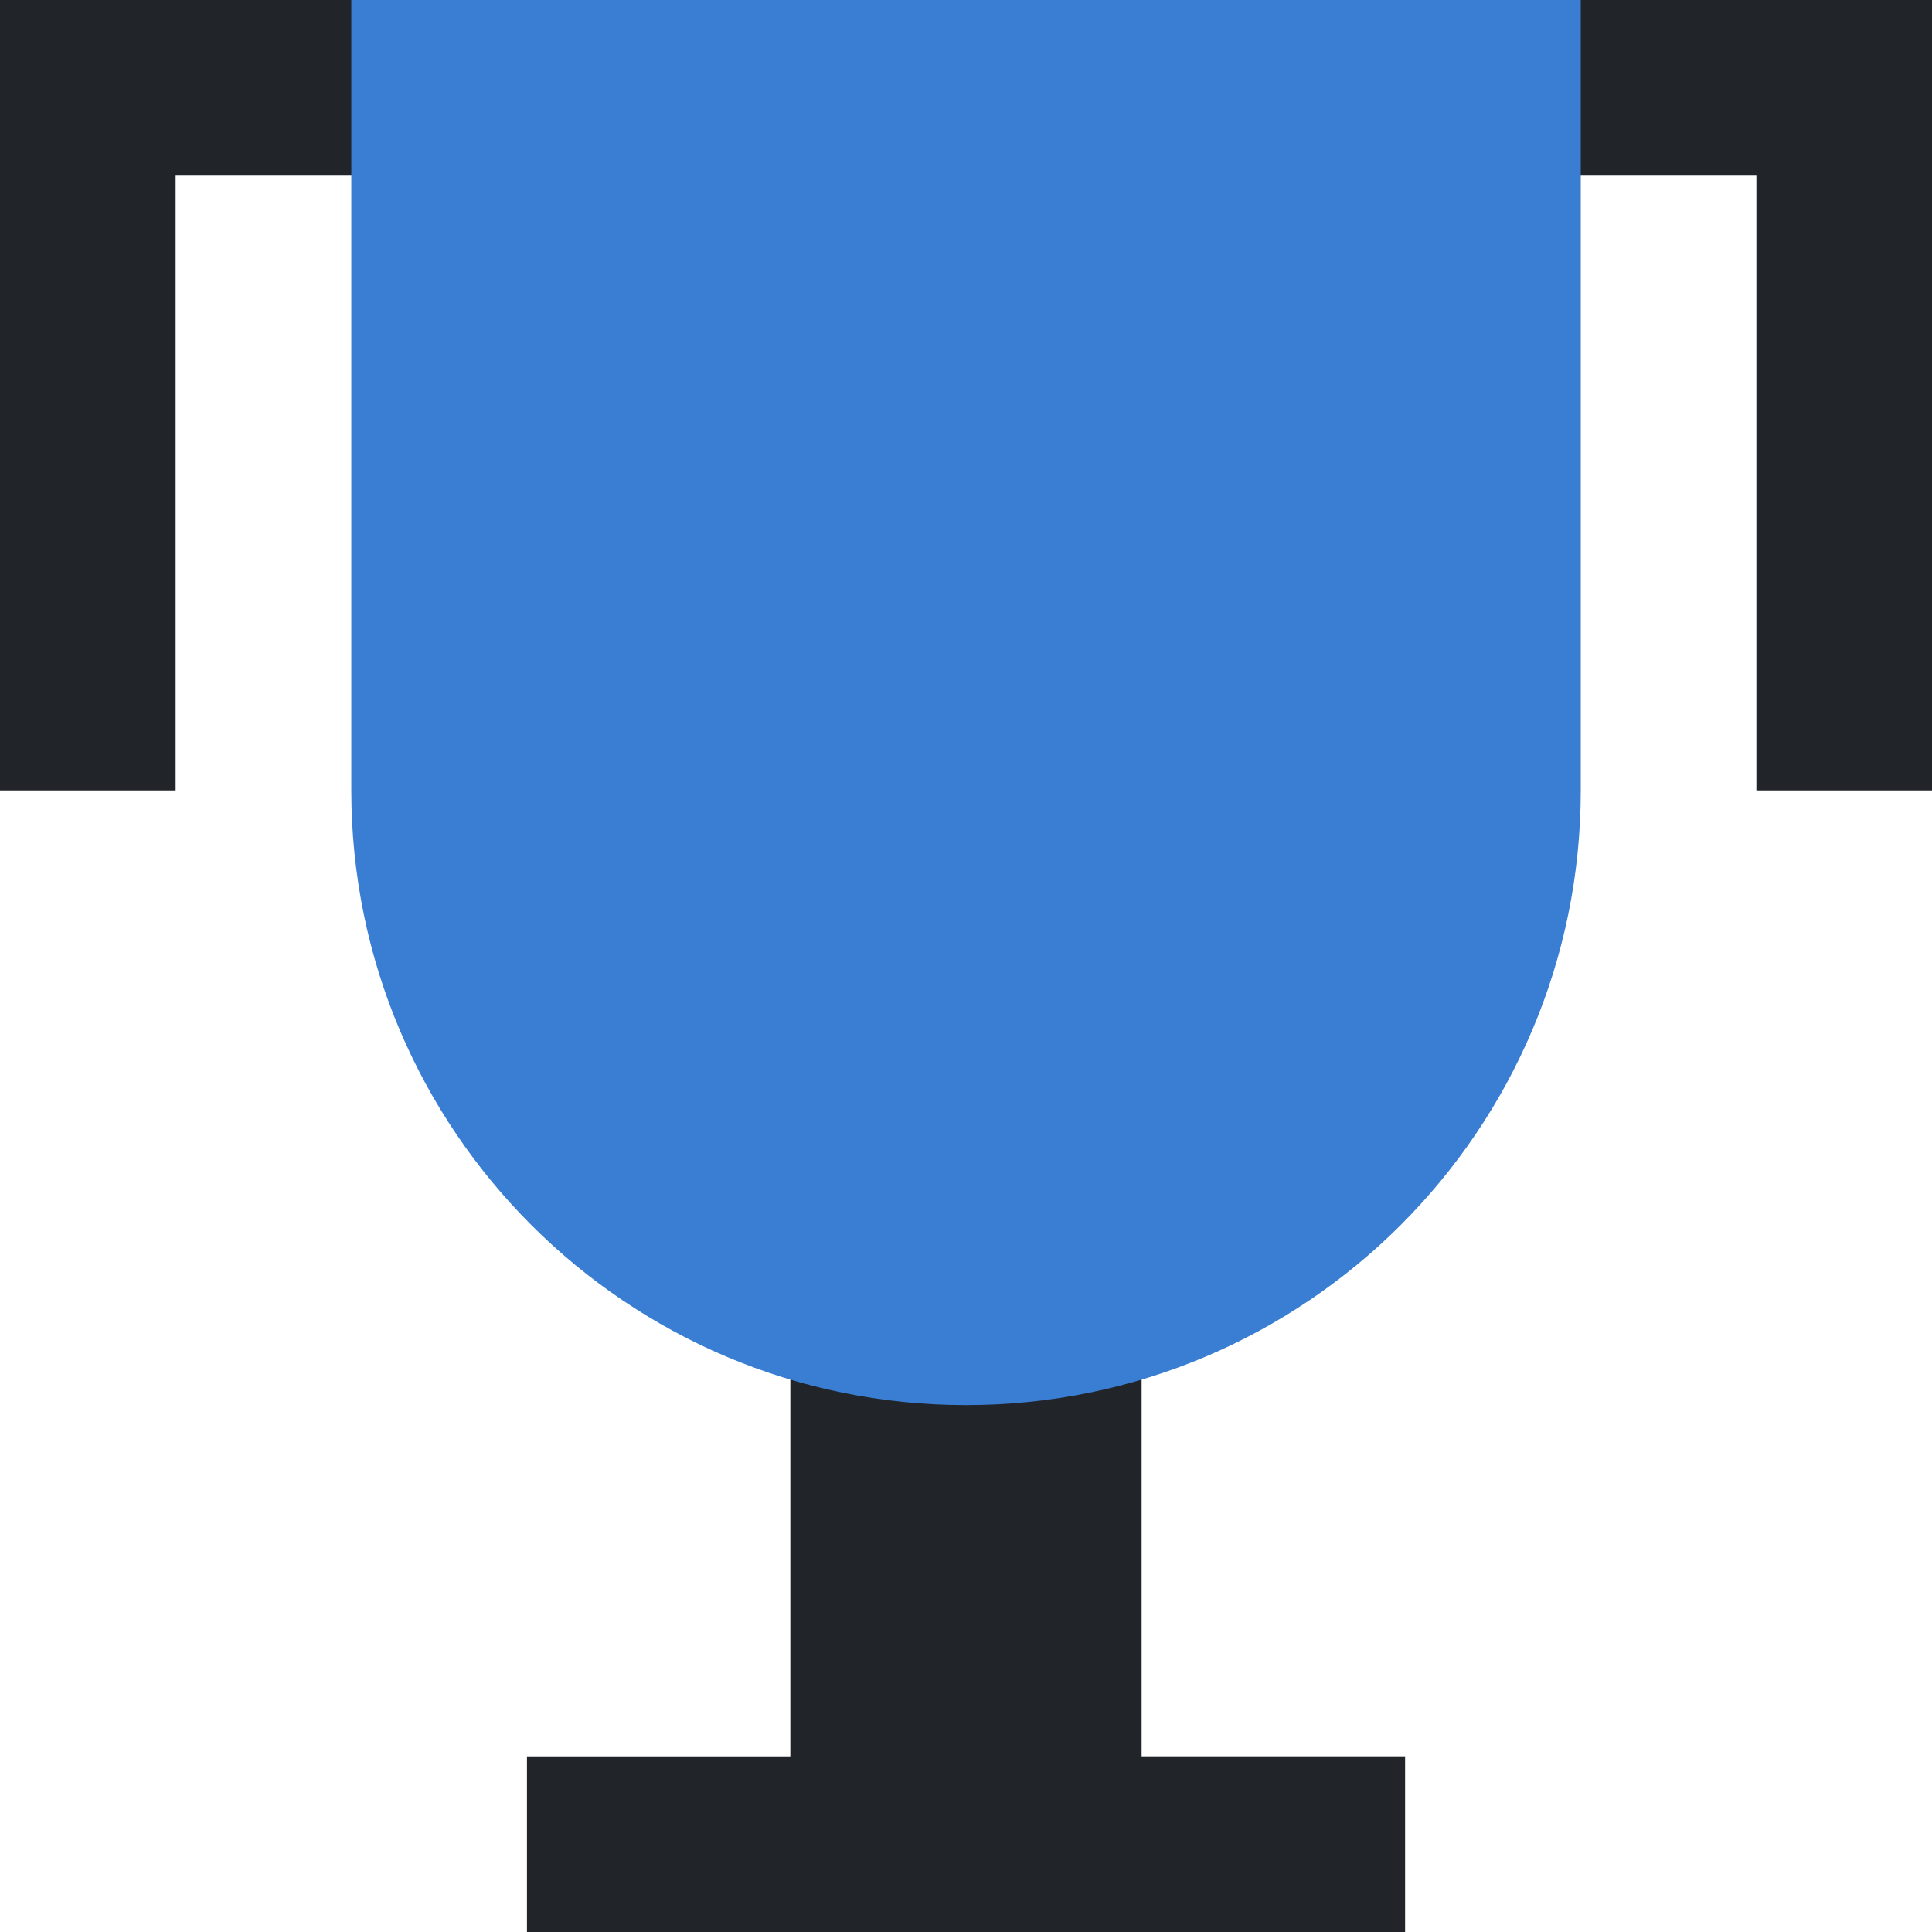 <svg xmlns="http://www.w3.org/2000/svg" fill="none" viewBox="0 0 40 40"><path fill="#212529" fill-rule="evenodd" d="M0 0H40v16.364h-3.636V3.636H3.636v12.728H0V0Zm29.09 40H10.91v-3.636h5.453v-9.091h7.273v9.09h5.455V40Z" clip-rule="evenodd"/><path fill="#397ED3" d="M7.273 0h25.455v16.364c0 7.029-5.699 12.727-12.728 12.727S7.273 23.393 7.273 16.364V0Z"/></svg>
